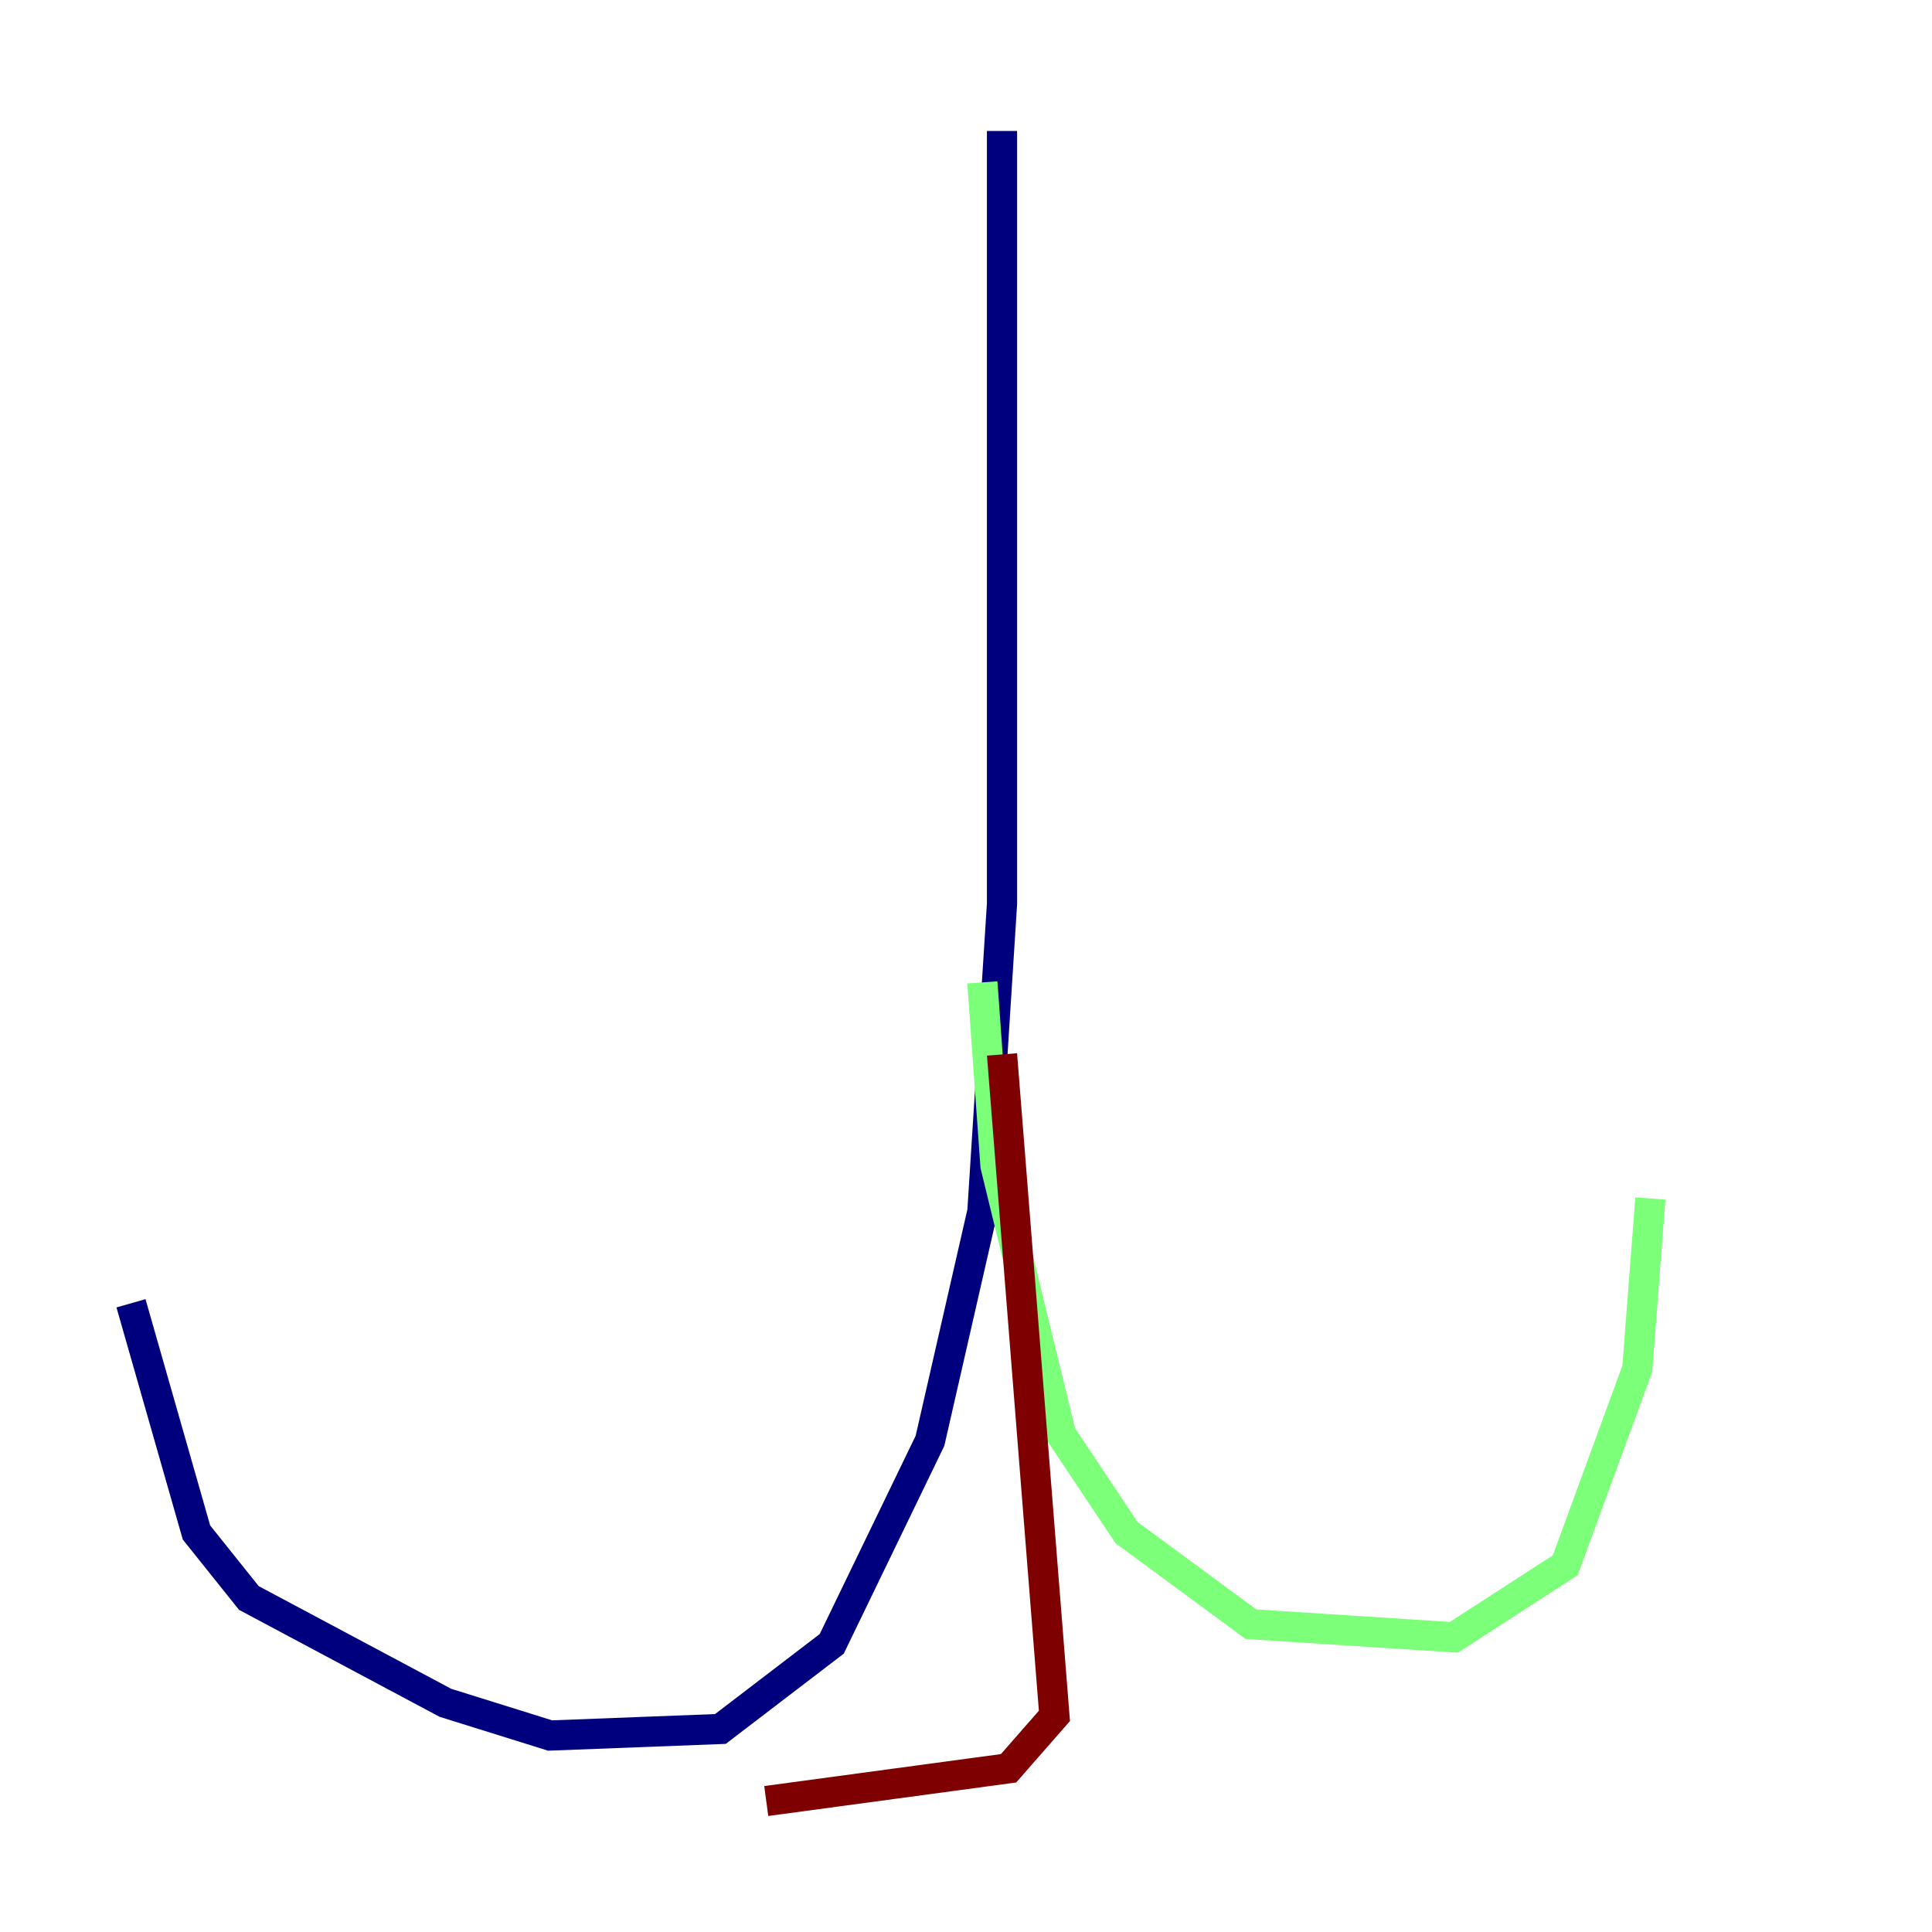 <?xml version="1.0" encoding="utf-8" ?>
<svg baseProfile="tiny" height="128" version="1.2" viewBox="0,0,128,128" width="128" xmlns="http://www.w3.org/2000/svg" xmlns:ev="http://www.w3.org/2001/xml-events" xmlns:xlink="http://www.w3.org/1999/xlink"><defs /><polyline fill="none" points="66.386,8.678 66.386,59.878 65.085,80.271 61.614,95.458 55.105,108.909 47.729,114.549 36.447,114.983 29.505,112.814 16.488,105.871 13.017,101.532 8.678,86.346" stroke="#00007f" stroke-width="2" /><polyline fill="none" points="65.085,65.085 65.953,77.234 70.291,95.024 74.63,101.532 82.875,107.607 96.325,108.475 103.702,103.702 108.475,90.685 109.342,79.403" stroke="#7cff79" stroke-width="2" /><polyline fill="none" points="66.386,69.858 69.858,113.681 66.82,117.153 50.766,119.322" stroke="#7f0000" stroke-width="2" /></svg>